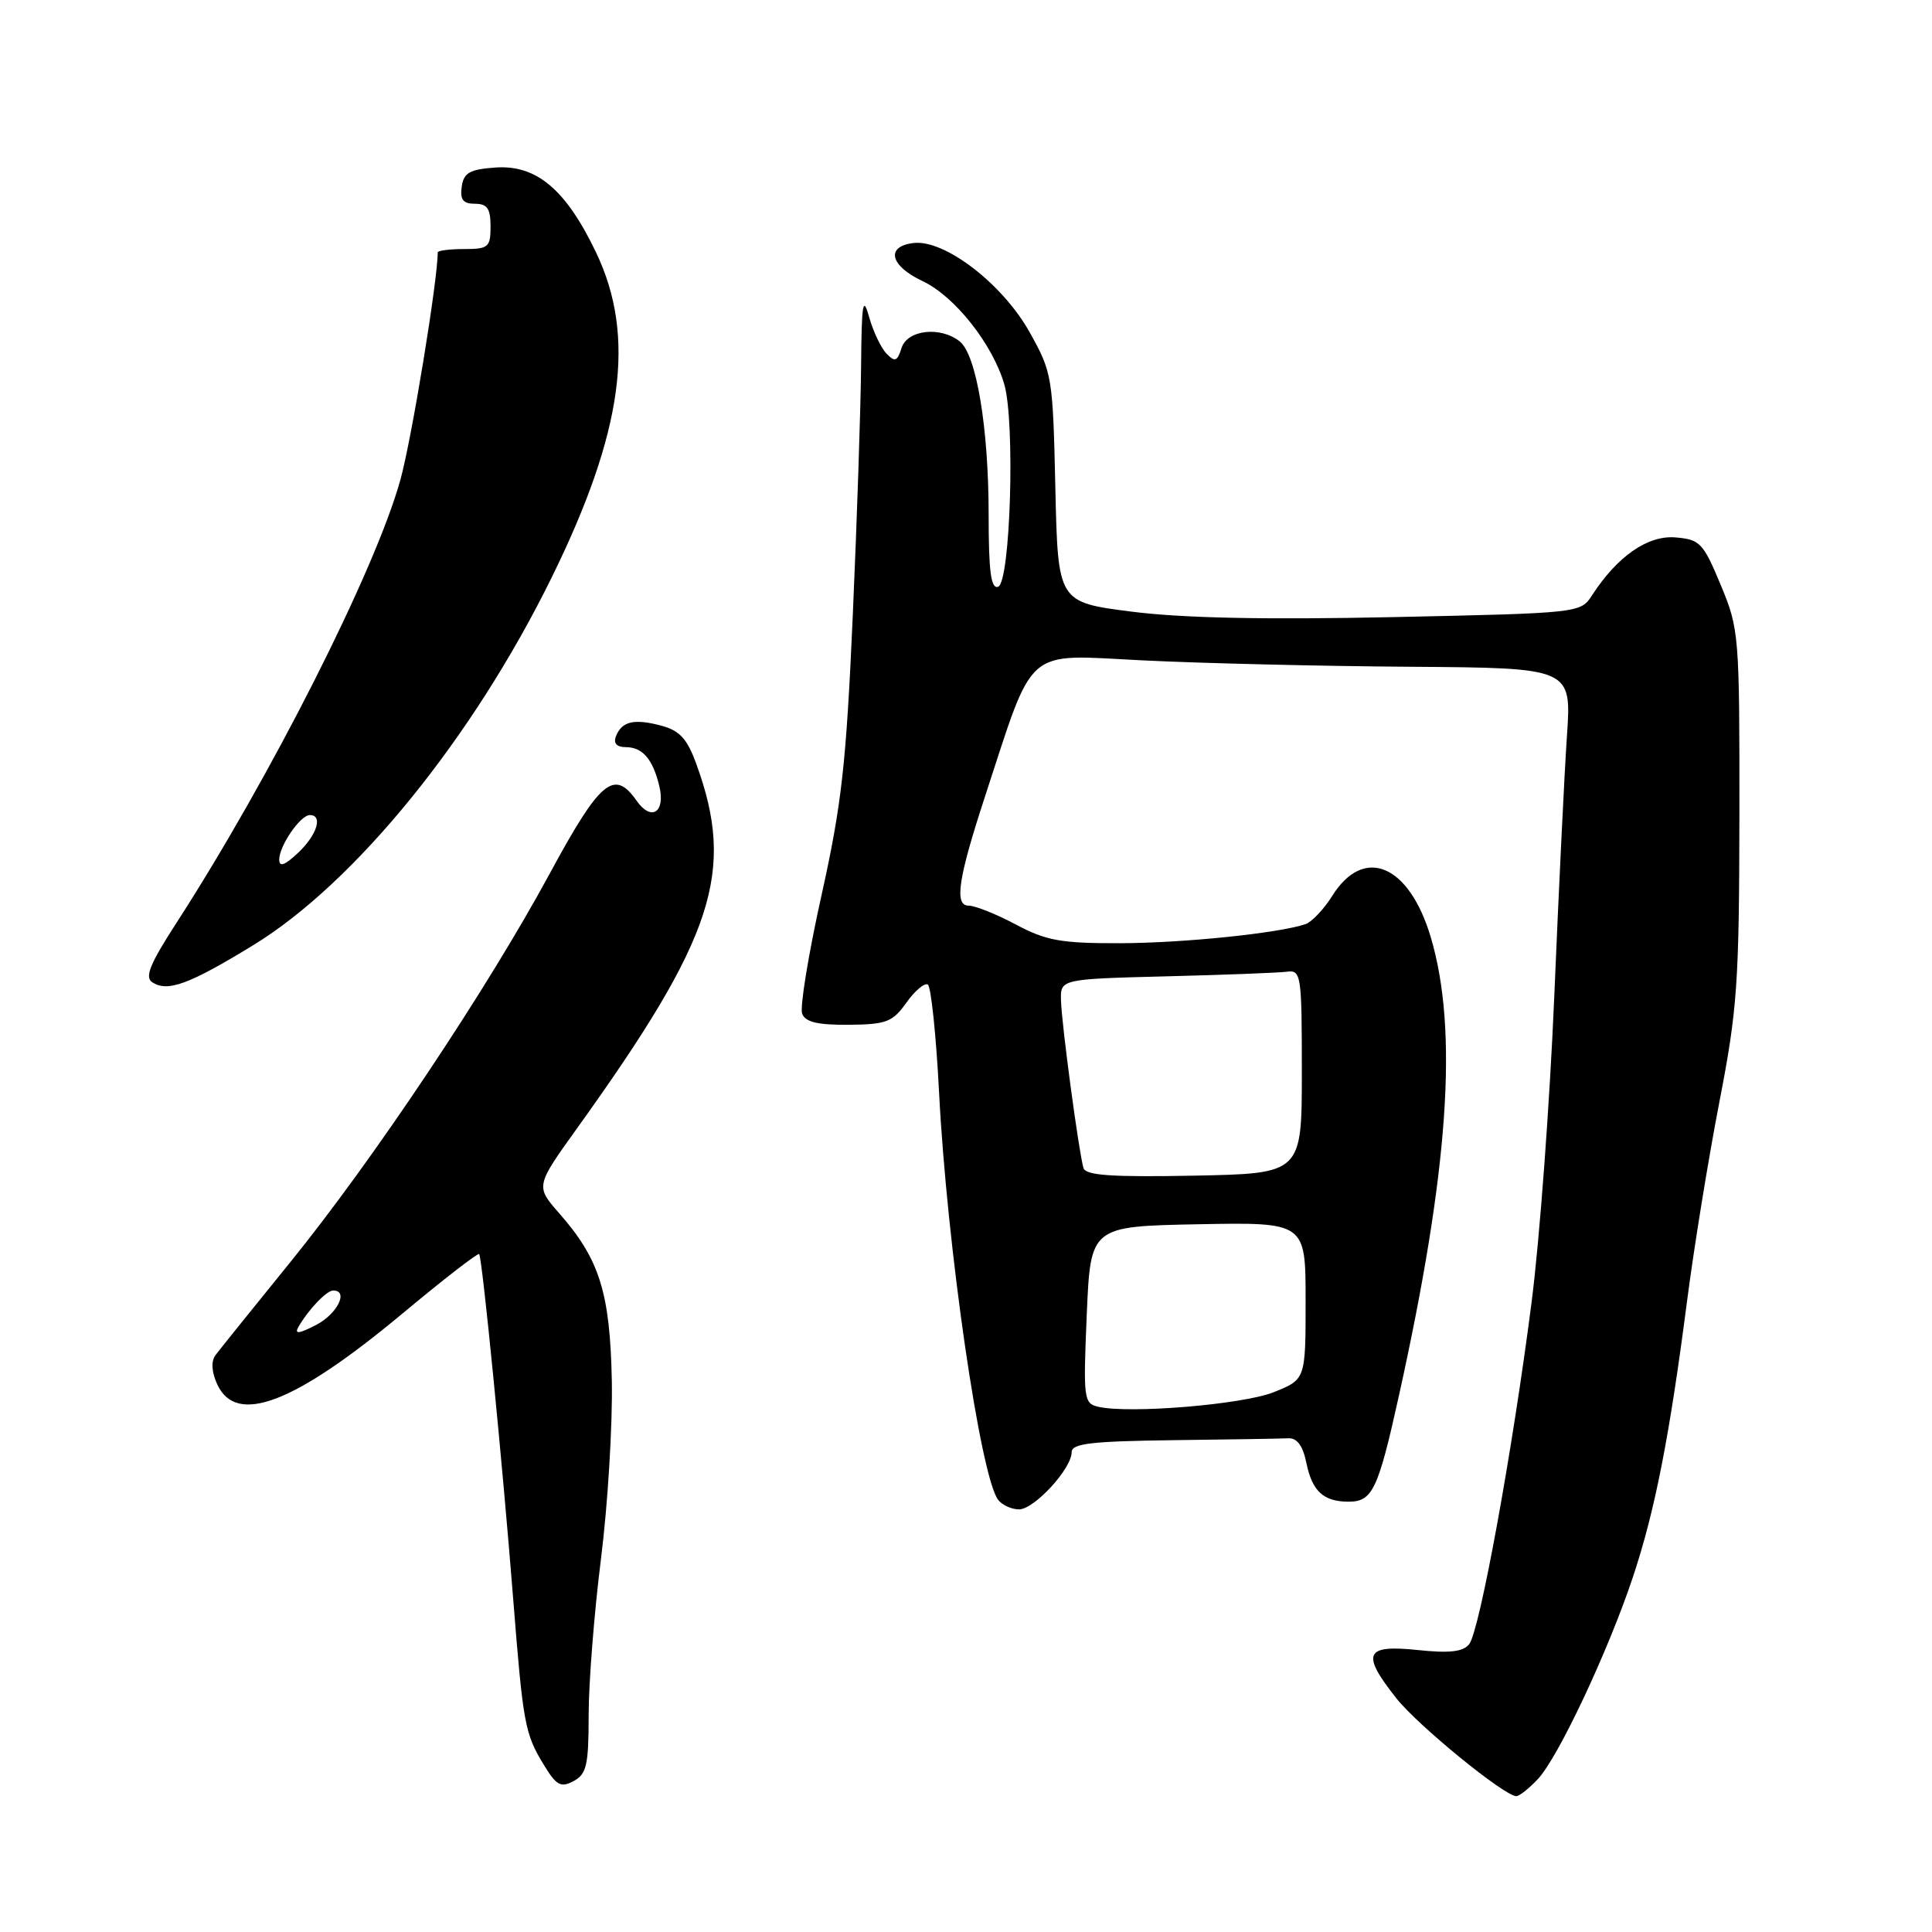<?xml version="1.0" encoding="UTF-8" standalone="no"?>
<!DOCTYPE svg PUBLIC "-//W3C//DTD SVG 1.1//EN" "http://www.w3.org/Graphics/SVG/1.1/DTD/svg11.dtd" >
<svg xmlns="http://www.w3.org/2000/svg" xmlns:xlink="http://www.w3.org/1999/xlink" version="1.1" viewBox="0 0 256 256">
 <g >
 <path fill="currentColor"
d=" M 203.78 235.73 C 206.47 232.87 213.08 218.82 216.36 209.00 C 219.29 200.20 221.21 190.42 223.53 172.50 C 224.45 165.35 226.39 153.43 227.83 146.00 C 230.21 133.72 230.45 130.28 230.48 108.00 C 230.50 84.11 230.44 83.35 228.00 77.50 C 225.68 71.92 225.25 71.48 222.00 71.21 C 218.33 70.91 214.32 73.70 210.96 78.87 C 209.43 81.23 209.36 81.24 184.60 81.77 C 167.68 82.13 156.66 81.90 149.98 81.05 C 140.18 79.80 140.18 79.80 139.84 64.65 C 139.51 49.87 139.42 49.37 136.42 44.00 C 132.83 37.60 125.18 31.72 121.06 32.20 C 117.31 32.64 117.91 35.21 122.25 37.25 C 126.50 39.25 131.51 45.58 133.07 50.91 C 134.53 55.92 133.89 77.21 132.25 77.75 C 131.31 78.07 131.00 75.74 131.00 68.25 C 131.00 56.70 129.39 47.03 127.18 45.25 C 124.62 43.20 120.23 43.69 119.46 46.11 C 118.90 47.89 118.58 48.01 117.47 46.86 C 116.74 46.11 115.70 43.92 115.16 42.00 C 114.34 39.08 114.17 40.15 114.10 48.50 C 114.05 54.00 113.56 68.85 113.00 81.50 C 112.13 101.22 111.54 106.52 108.85 118.65 C 107.12 126.43 105.97 133.48 106.29 134.32 C 106.72 135.44 108.35 135.82 112.46 135.79 C 117.45 135.74 118.27 135.43 120.10 132.86 C 121.23 131.27 122.51 130.20 122.94 130.46 C 123.37 130.73 124.04 137.15 124.43 144.72 C 125.47 165.12 129.91 195.73 132.27 198.75 C 132.81 199.44 134.05 200.00 135.03 200.00 C 137.04 200.00 142.00 194.61 142.00 192.42 C 142.00 191.27 144.57 190.97 155.50 190.83 C 162.93 190.74 169.77 190.63 170.71 190.58 C 171.88 190.53 172.64 191.57 173.11 193.88 C 173.87 197.58 175.36 198.96 178.63 198.98 C 181.85 199.01 182.59 197.47 185.35 185.00 C 191.97 155.10 193.26 136.54 189.58 124.17 C 186.70 114.52 180.71 112.02 176.52 118.72 C 175.41 120.49 173.82 122.16 173.00 122.45 C 169.43 123.66 156.80 124.96 148.40 124.98 C 140.59 125.00 138.63 124.65 134.60 122.50 C 132.01 121.12 129.19 120.00 128.34 120.00 C 126.43 120.00 126.96 116.43 130.46 105.72 C 137.14 85.33 135.55 86.72 151.36 87.50 C 159.14 87.89 175.12 88.27 186.87 88.35 C 208.24 88.50 208.24 88.50 207.63 97.50 C 207.29 102.45 206.54 117.97 205.95 132.00 C 205.36 146.03 204.01 164.25 202.95 172.50 C 200.41 192.32 196.05 216.16 194.67 217.87 C 193.85 218.88 192.05 219.08 187.78 218.63 C 180.84 217.91 180.33 219.10 185.04 225.05 C 187.91 228.67 199.35 238.00 200.92 238.00 C 201.32 238.00 202.61 236.98 203.78 235.73 Z  M 78.00 227.21 C 78.00 222.96 78.74 213.64 79.64 206.49 C 80.54 199.35 81.18 188.78 81.07 183.00 C 80.84 171.30 79.45 166.86 74.12 160.79 C 70.95 157.18 70.95 157.18 76.51 149.44 C 94.64 124.17 97.47 115.52 92.27 101.24 C 91.05 97.88 90.07 96.81 87.61 96.15 C 84.01 95.19 82.38 95.58 81.61 97.58 C 81.26 98.49 81.72 99.00 82.91 99.00 C 85.14 99.00 86.51 100.59 87.37 104.19 C 88.19 107.66 86.30 108.87 84.36 106.11 C 81.38 101.85 79.53 103.40 72.85 115.74 C 64.53 131.12 49.39 153.79 38.34 167.40 C 33.48 173.39 29.07 178.87 28.55 179.57 C 27.95 180.39 28.03 181.77 28.78 183.42 C 31.30 188.94 38.99 186.00 53.34 174.04 C 58.75 169.53 63.32 165.99 63.49 166.17 C 63.89 166.58 66.58 193.83 68.01 212.00 C 69.31 228.43 69.55 229.73 72.04 233.82 C 73.73 236.60 74.30 236.91 76.01 236.00 C 77.73 235.07 78.00 233.90 78.00 227.21 Z  M 33.51 125.27 C 47.05 117.00 62.64 97.80 73.11 76.50 C 82.57 57.25 84.30 44.60 78.99 33.47 C 74.99 25.10 71.08 21.80 65.61 22.20 C 62.22 22.45 61.44 22.89 61.18 24.75 C 60.94 26.46 61.36 27.00 62.93 27.00 C 64.56 27.00 65.00 27.63 65.00 30.00 C 65.00 32.76 64.72 33.00 61.50 33.00 C 59.58 33.00 58.00 33.20 58.00 33.45 C 58.00 37.15 54.54 58.25 53.05 63.59 C 49.72 75.58 35.85 103.00 23.31 122.40 C 19.86 127.73 19.15 129.49 20.18 130.16 C 22.21 131.48 25.03 130.45 33.51 125.27 Z  M 145.50 186.40 C 143.60 185.96 143.53 185.32 144.00 174.22 C 144.50 162.50 144.50 162.50 158.75 162.22 C 173.00 161.95 173.00 161.95 173.00 172.36 C 173.00 182.78 173.00 182.78 168.78 184.47 C 164.68 186.11 149.63 187.36 145.50 186.40 Z  M 143.57 154.78 C 142.96 152.76 140.68 135.81 140.59 132.61 C 140.50 129.73 140.50 129.73 154.50 129.37 C 162.20 129.18 169.40 128.90 170.50 128.76 C 172.41 128.51 172.50 129.08 172.50 142.00 C 172.50 155.50 172.50 155.50 158.23 155.78 C 147.32 155.99 143.87 155.75 143.57 154.78 Z  M 39.54 175.83 C 40.86 173.53 43.27 171.00 44.15 171.00 C 46.24 171.00 44.70 174.10 41.89 175.56 C 39.61 176.74 38.98 176.81 39.54 175.83 Z  M 37.00 113.90 C 37.00 112.07 39.80 108.00 41.06 108.00 C 42.83 108.00 42.00 110.65 39.50 113.00 C 37.73 114.67 37.00 114.93 37.00 113.90 Z "/>
</g>
</svg>